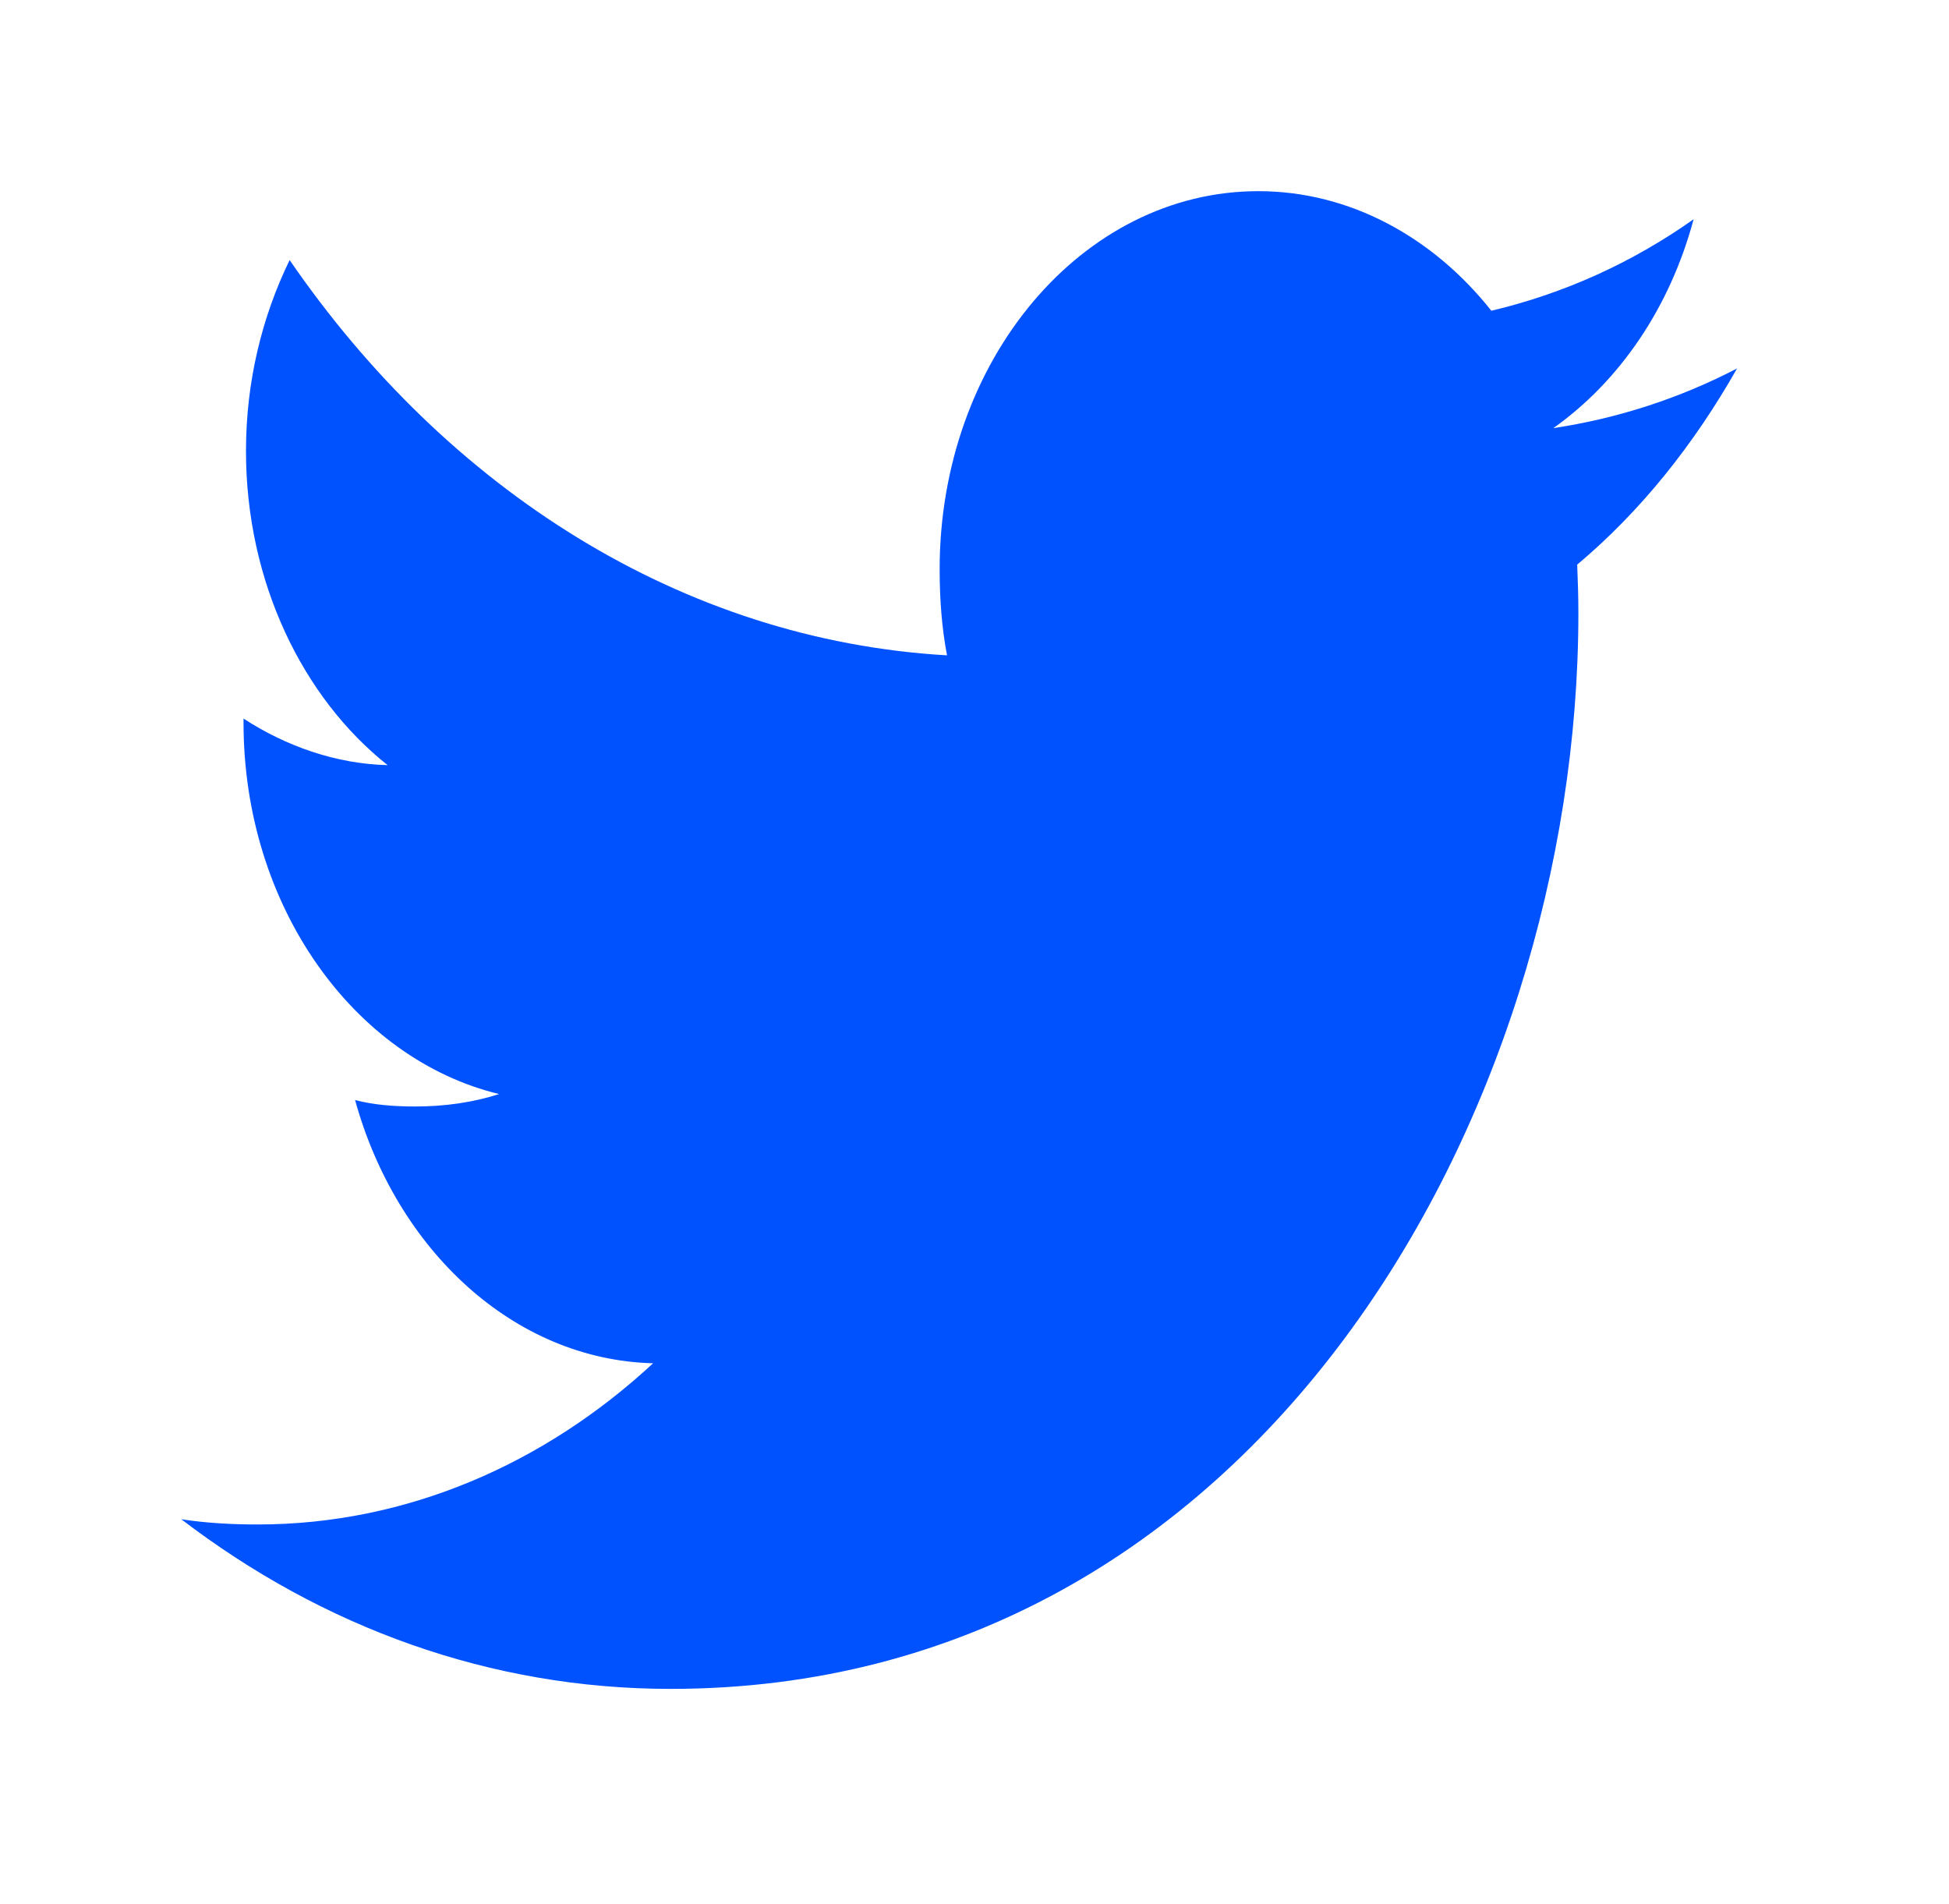 <svg width="43" height="42" viewBox="0 0 43 42" fill="none" xmlns="http://www.w3.org/2000/svg">
<g filter="url(#filter0_d_8_1107)">
<path d="M38.324 4.128C37.048 4.791 35.688 5.231 34.27 5.445C35.728 4.413 36.842 2.791 37.365 0.837C36.005 1.798 34.504 2.476 32.903 2.855C31.612 1.226 29.771 0.217 27.763 0.217C23.867 0.217 20.731 3.963 20.731 8.555C20.731 9.216 20.778 9.852 20.894 10.457C15.044 10.118 9.867 6.797 6.39 1.737C5.783 2.984 5.427 4.413 5.427 5.95C5.427 8.838 6.682 11.397 8.552 12.879C7.422 12.853 6.313 12.464 5.373 11.852C5.373 11.877 5.373 11.91 5.373 11.943C5.373 15.995 7.812 19.36 11.011 20.135C10.438 20.32 9.814 20.409 9.166 20.409C8.715 20.409 8.261 20.379 7.834 20.267C8.745 23.568 11.332 25.995 14.409 26.074C12.015 28.293 8.975 29.63 5.684 29.63C5.107 29.63 4.553 29.599 4 29.515C7.117 31.897 10.811 33.257 14.795 33.257C27.744 33.257 34.823 20.549 34.823 9.534C34.823 9.165 34.812 8.81 34.797 8.456C36.194 7.282 37.367 5.816 38.324 4.128Z" fill="#0052FE"/>
</g>
<defs>
<filter id="filter0_d_8_1107" x="0" y="0.217" width="42.324" height="41.04" filterUnits="userSpaceOnUse" color-interpolation-filters="sRGB">
<feFlood flood-opacity="0" result="BackgroundImageFix"/>
<feColorMatrix in="SourceAlpha" type="matrix" values="0 0 0 0 0 0 0 0 0 0 0 0 0 0 0 0 0 0 127 0" result="hardAlpha"/>
<feOffset dy="4"/>
<feGaussianBlur stdDeviation="2"/>
<feComposite in2="hardAlpha" operator="out"/>
<feColorMatrix type="matrix" values="0 0 0 0 0 0 0 0 0 0 0 0 0 0 0 0 0 0 0.25 0"/>
<feBlend mode="normal" in2="BackgroundImageFix" result="effect1_dropShadow_8_1107"/>
<feBlend mode="normal" in="SourceGraphic" in2="effect1_dropShadow_8_1107" result="shape"/>
</filter>
</defs>
</svg>
